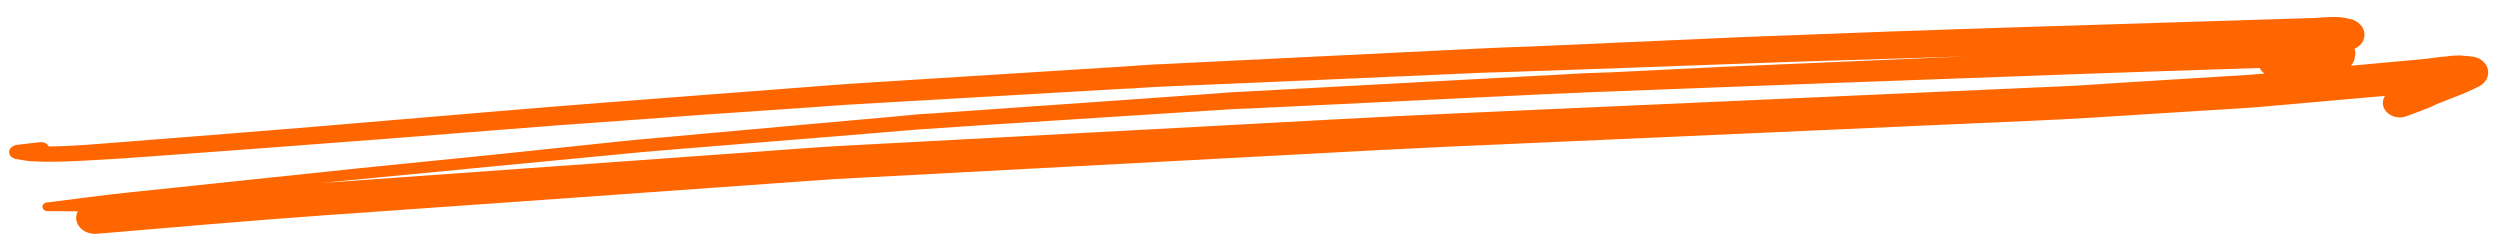 <svg width="168" height="16" viewBox="0 0 168 16" fill="none" xmlns="http://www.w3.org/2000/svg">
<g clip-path="url(#clip0_54_3703)">
<g clip-path="url(#clip1_54_3703)">
<g clip-path="url(#clip2_54_3703)">
<path d="M4.268 10.857C5.591 10.816 6.912 10.717 8.227 10.645L9.834 10.532L16.923 10.012C19.726 9.802 22.55 9.588 25.394 9.37L37.498 8.42L40.271 8.224L47.322 7.705L54.375 7.222C55.299 7.157 56.235 7.08 57.141 7.026L68.397 6.376L75.322 5.976C76.222 5.948 77.127 5.862 78.033 5.823L88.916 5.358L99.661 4.886C100.612 4.857 101.525 4.828 102.5 4.798L109.516 4.553L120.413 4.155L123.984 4.044L131.436 3.811L132.057 3.792C126.454 4.03 120.85 4.271 115.247 4.516L108.252 4.86C107.246 4.891 106.233 4.923 105.222 4.991L95.07 5.538L83.335 6.172C82.676 6.193 82.019 6.26 81.368 6.307L75.116 6.748L62.444 7.637C61.823 7.656 61.204 7.733 60.584 7.789L54.385 8.345L43.315 9.341C42.298 9.43 41.282 9.546 40.266 9.651L33.178 10.396L24.162 11.302L11.628 12.622L8.617 12.936C6.82 13.123 5.031 13.373 3.242 13.597C3.192 13.593 3.141 13.598 3.093 13.612C3.045 13.625 3.001 13.648 2.964 13.677C2.927 13.706 2.898 13.742 2.878 13.781C2.858 13.82 2.849 13.863 2.85 13.905C2.852 13.948 2.864 13.99 2.886 14.028C2.908 14.066 2.939 14.1 2.978 14.127C3.017 14.153 3.062 14.173 3.111 14.184C3.16 14.194 3.211 14.196 3.26 14.189L5.231 14.201C5.151 14.347 5.112 14.506 5.116 14.666C5.126 14.955 5.272 15.227 5.52 15.424C5.768 15.62 6.099 15.726 6.442 15.716C11.569 15.284 16.695 14.83 21.831 14.465L35.204 13.523L49.984 12.469L54.642 12.135C55.089 12.121 55.535 12.065 55.981 12.041L79.812 10.773L92.546 10.092C94.085 10.013 95.618 9.934 97.152 9.865L121.529 8.785L131.976 8.317C134.95 8.182 137.924 8.074 140.896 7.887L148.26 7.421C149.5 7.345 150.742 7.28 151.932 7.18L160.27 6.443C160.121 6.676 160.087 6.949 160.175 7.201C160.264 7.446 160.462 7.651 160.728 7.772C160.863 7.835 161.013 7.874 161.167 7.886C161.321 7.899 161.477 7.884 161.625 7.843C162.24 7.62 162.854 7.391 163.425 7.158L163.388 7.159L163.517 7.108L163.67 7.045L163.614 7.047L164.566 6.676L165.567 6.283C165.923 6.135 166.272 5.962 166.615 5.794C166.803 5.69 166.957 5.546 167.061 5.377C167.164 5.208 167.214 5.02 167.206 4.831C167.198 4.593 167.098 4.365 166.922 4.181C166.746 3.997 166.502 3.868 166.229 3.812C165.911 3.775 165.605 3.748 165.288 3.726L165.076 3.733C164.865 3.739 164.648 3.746 164.457 3.789C163.985 3.803 163.515 3.907 163.044 3.948L161.885 4.058L158.786 4.343L157.98 4.416C158.075 4.319 158.143 4.205 158.181 4.084C158.227 3.988 158.251 3.886 158.253 3.783L158.283 3.556C158.278 3.461 158.254 3.368 158.212 3.28L158.292 3.246C158.482 3.144 158.64 3.004 158.751 2.839C158.85 2.671 158.899 2.486 158.896 2.299C158.887 2.104 158.819 1.915 158.698 1.749L158.486 1.535C158.322 1.405 158.12 1.313 157.9 1.27C157.498 1.164 157.075 1.122 156.653 1.146C156.311 1.157 155.957 1.168 155.616 1.205L154.114 1.252C153.406 1.274 152.704 1.296 151.996 1.318L146.407 1.492C144.649 1.547 142.892 1.602 141.134 1.657L136.34 1.806C129.968 2.005 123.604 2.235 117.234 2.486L102.907 3.122C100.771 3.188 98.642 3.297 96.507 3.405L82.157 4.11L78.067 4.311C77.272 4.336 76.484 4.408 75.69 4.459L61.514 5.352L57.172 5.629C56.365 5.681 55.553 5.748 54.747 5.81L40.695 6.888C38.27 7.074 35.852 7.275 33.428 7.477L20.997 8.526C17.407 8.826 13.817 9.106 10.227 9.386L8.522 9.523L5.762 9.735C4.943 9.792 4.124 9.834 3.279 9.844C3.237 9.754 3.163 9.677 3.067 9.625C2.97 9.572 2.856 9.547 2.741 9.552C2.215 9.605 1.688 9.668 1.162 9.732C1.039 9.743 0.923 9.784 0.828 9.851C0.733 9.917 0.662 10.006 0.627 10.105C0.593 10.232 0.62 10.364 0.701 10.472C0.783 10.581 0.912 10.657 1.061 10.685L1.755 10.8C1.985 10.832 2.219 10.85 2.453 10.851C3.057 10.88 3.666 10.871 4.268 10.857ZM149.533 4.642L151.85 4.57C151.922 4.714 152.032 4.842 152.172 4.943C151.875 4.973 151.577 4.998 151.28 5.018L149.592 5.123L142.215 5.579C141.092 5.651 139.97 5.738 138.846 5.789L133.576 6.022L121.534 6.56L98.156 7.604C92.569 7.851 86.984 8.173 81.399 8.473L56.228 9.819C54.547 9.914 52.86 10.055 51.18 10.176L36.877 11.205L22.841 12.209L21.539 12.302L25.319 11.932L38.526 10.665L43.137 10.222L45.518 10.022L59.258 8.906C60.151 8.831 61.043 8.746 61.943 8.686L65.844 8.423L80.02 7.514L83.122 7.317C83.395 7.309 83.668 7.3 83.948 7.291L86.139 7.186L100.346 6.497C102.525 6.392 104.691 6.282 106.889 6.198C113.936 5.931 120.976 5.649 127.999 5.403C135.183 5.137 142.361 4.871 149.54 4.642L149.533 4.642Z" fill="#FF6600"/>
</g>
</g>
</g>
<defs>
<clipPath id="clip0_54_3703">
<rect width="167" height="15" fill="white" transform="translate(0.48 0.82)"/>
</clipPath>
<clipPath id="clip1_54_3703">
<rect width="167" height="15" fill="white" transform="translate(0.48 0.82)"/>
</clipPath>
<clipPath id="clip2_54_3703">
<rect width="167" height="15" fill="white" transform="translate(0.48 0.82)"/>
</clipPath>
</defs>
</svg>